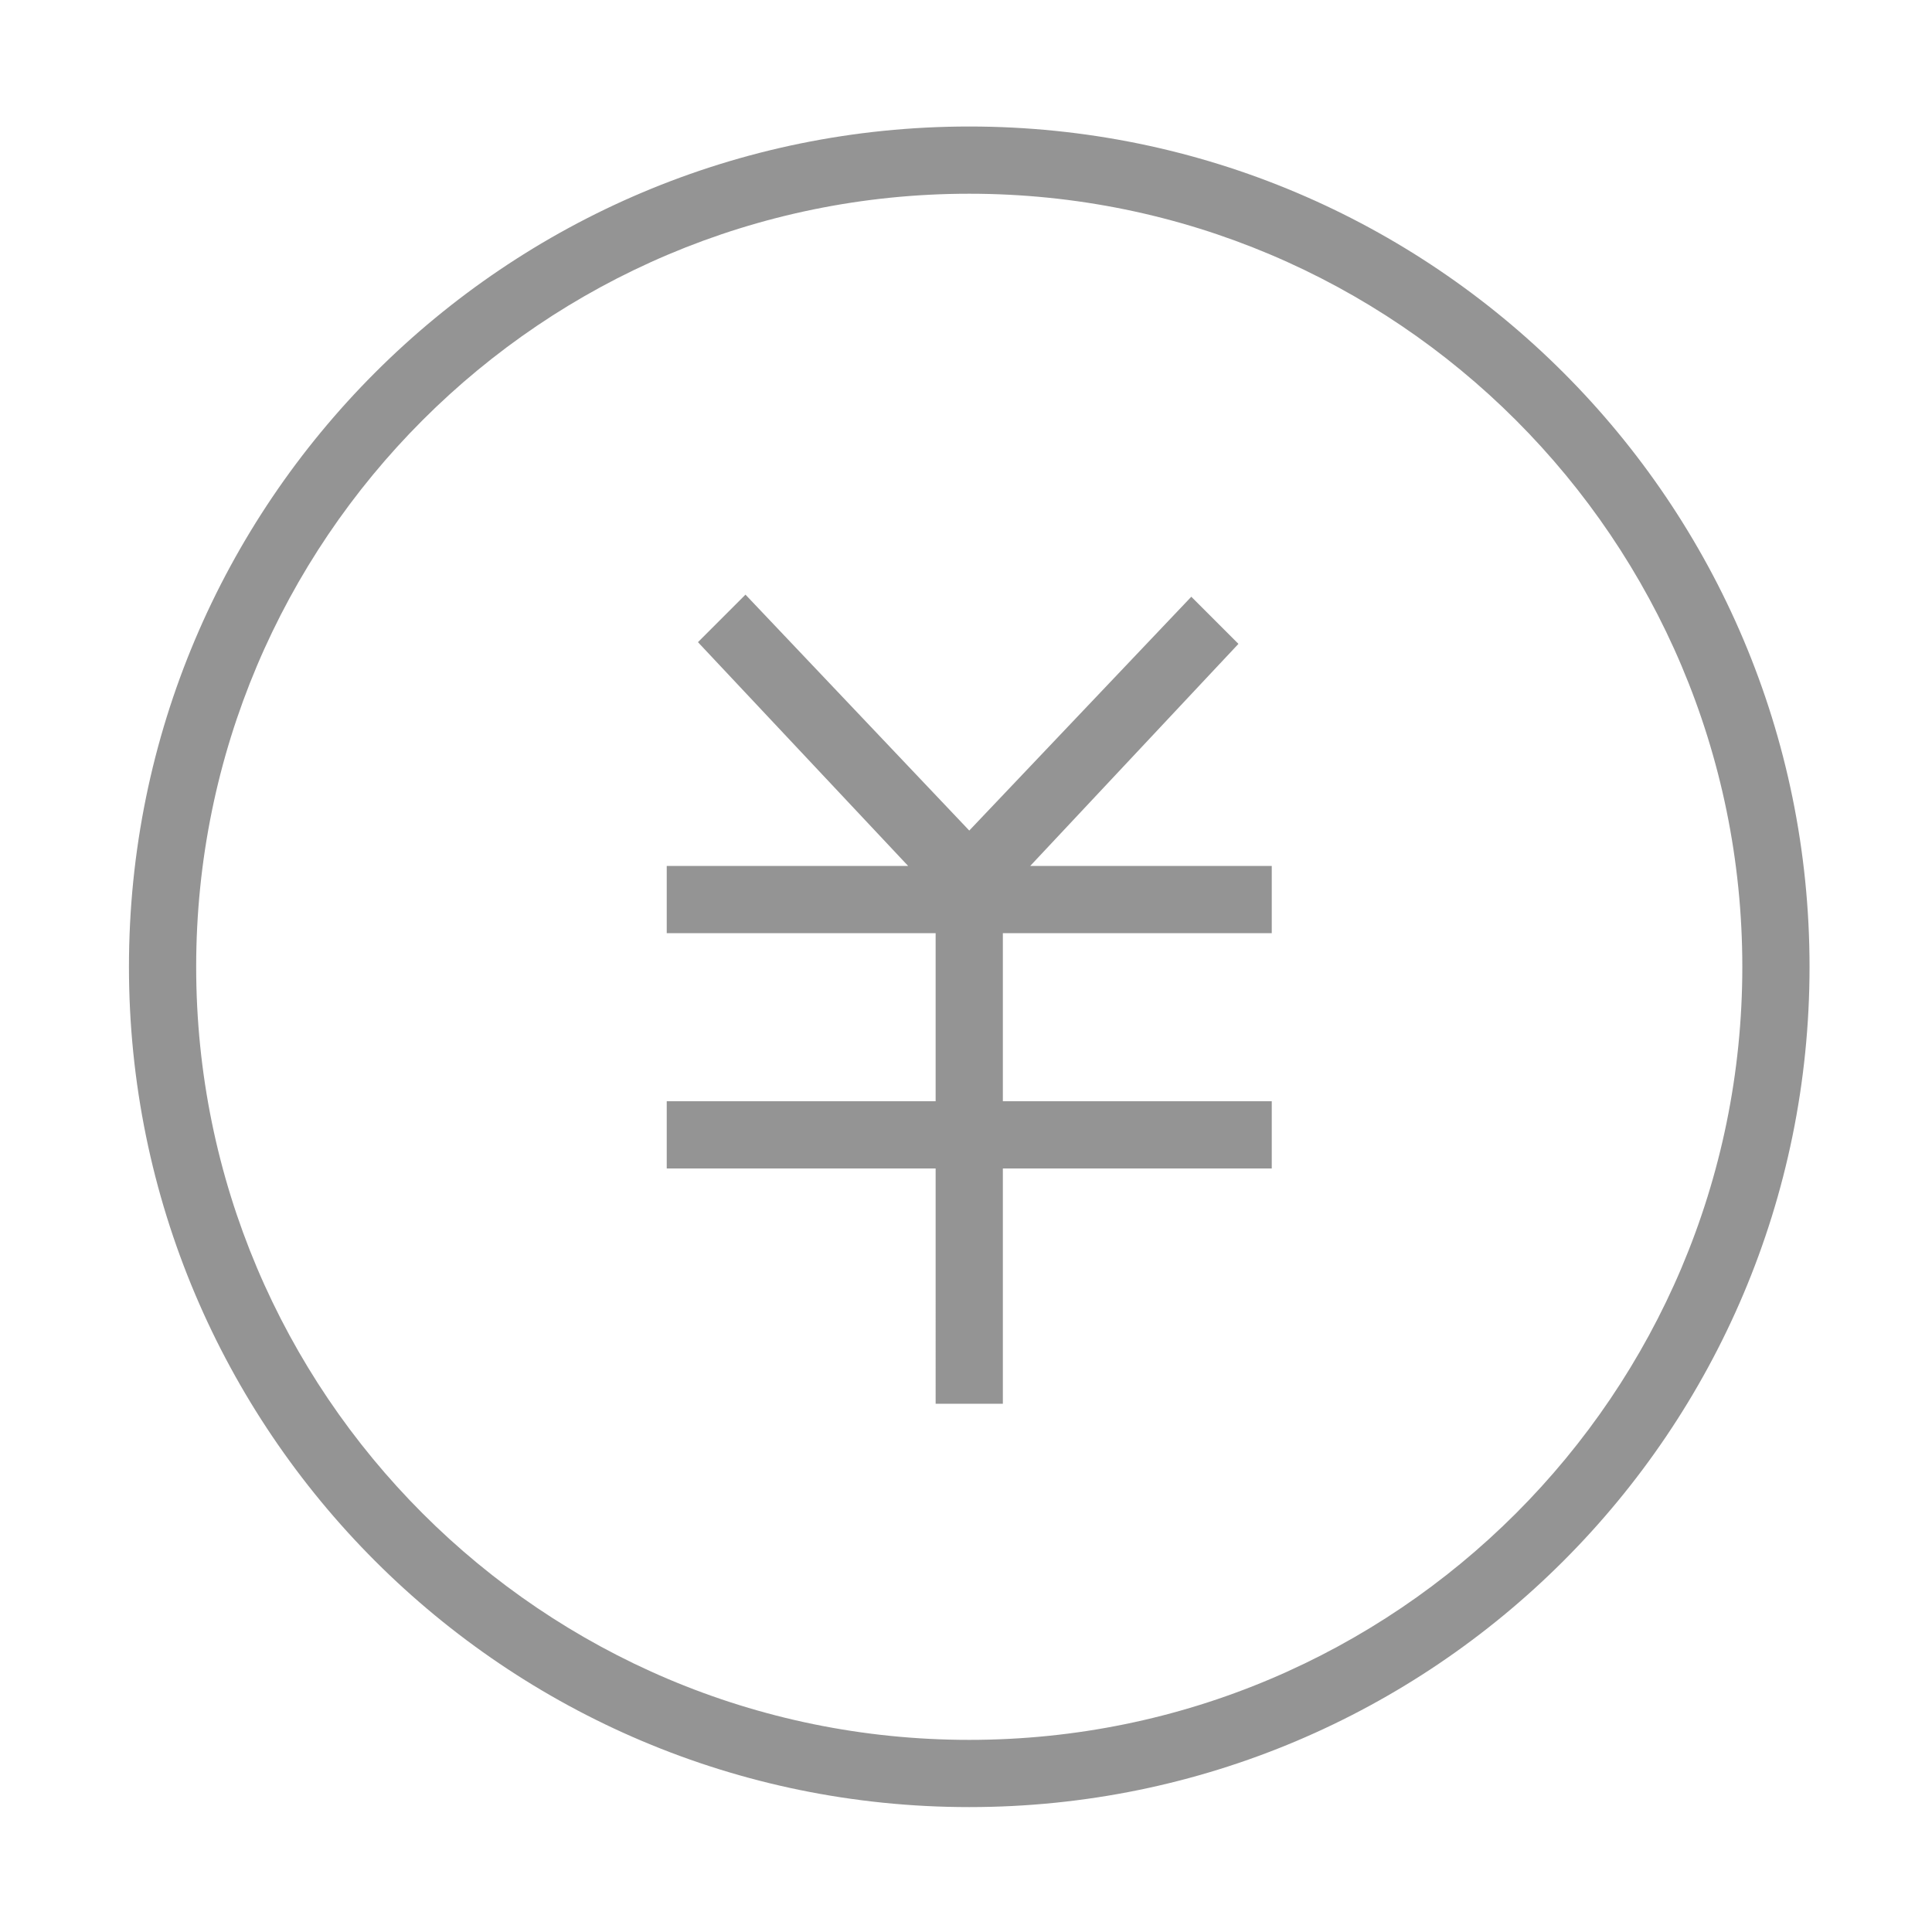 <?xml version="1.0" standalone="no"?><!DOCTYPE svg PUBLIC "-//W3C//DTD SVG 1.1//EN" "http://www.w3.org/Graphics/SVG/1.1/DTD/svg11.dtd"><svg class="icon" width="200px" height="200.00px" viewBox="0 0 1024 1024" version="1.1" xmlns="http://www.w3.org/2000/svg"><path fill="#949494" d="M513.721 67.051c-245.973 0-445.373 199.409-445.373 445.373 0 245.965 199.4 445.373 445.373 445.373 245.98 0 445.373-199.408 445.373-445.373C959.094 266.459 759.701 67.051 513.721 67.051zM513.721 922.167c-226.297 0-409.743-183.472-409.743-409.743 0-226.305 183.446-409.743 409.743-409.743 226.287 0 409.743 183.438 409.743 409.743C923.465 738.695 740.007 922.167 513.721 922.167zM656.396 341.268l-24.981-24.983L513.73 440.208 395.124 315.173l-25.191 25.191 111.405 118.613L353.386 458.977l0 35.629 142.519 0 0 89.076L353.386 583.683l0 35.629 142.519 0L495.905 744.018l35.629 0L531.534 619.313l142.521 0 0-35.629L531.535 583.684 531.535 494.608l142.521 0 0-35.629L546.021 458.978 656.396 341.268z" /></svg>